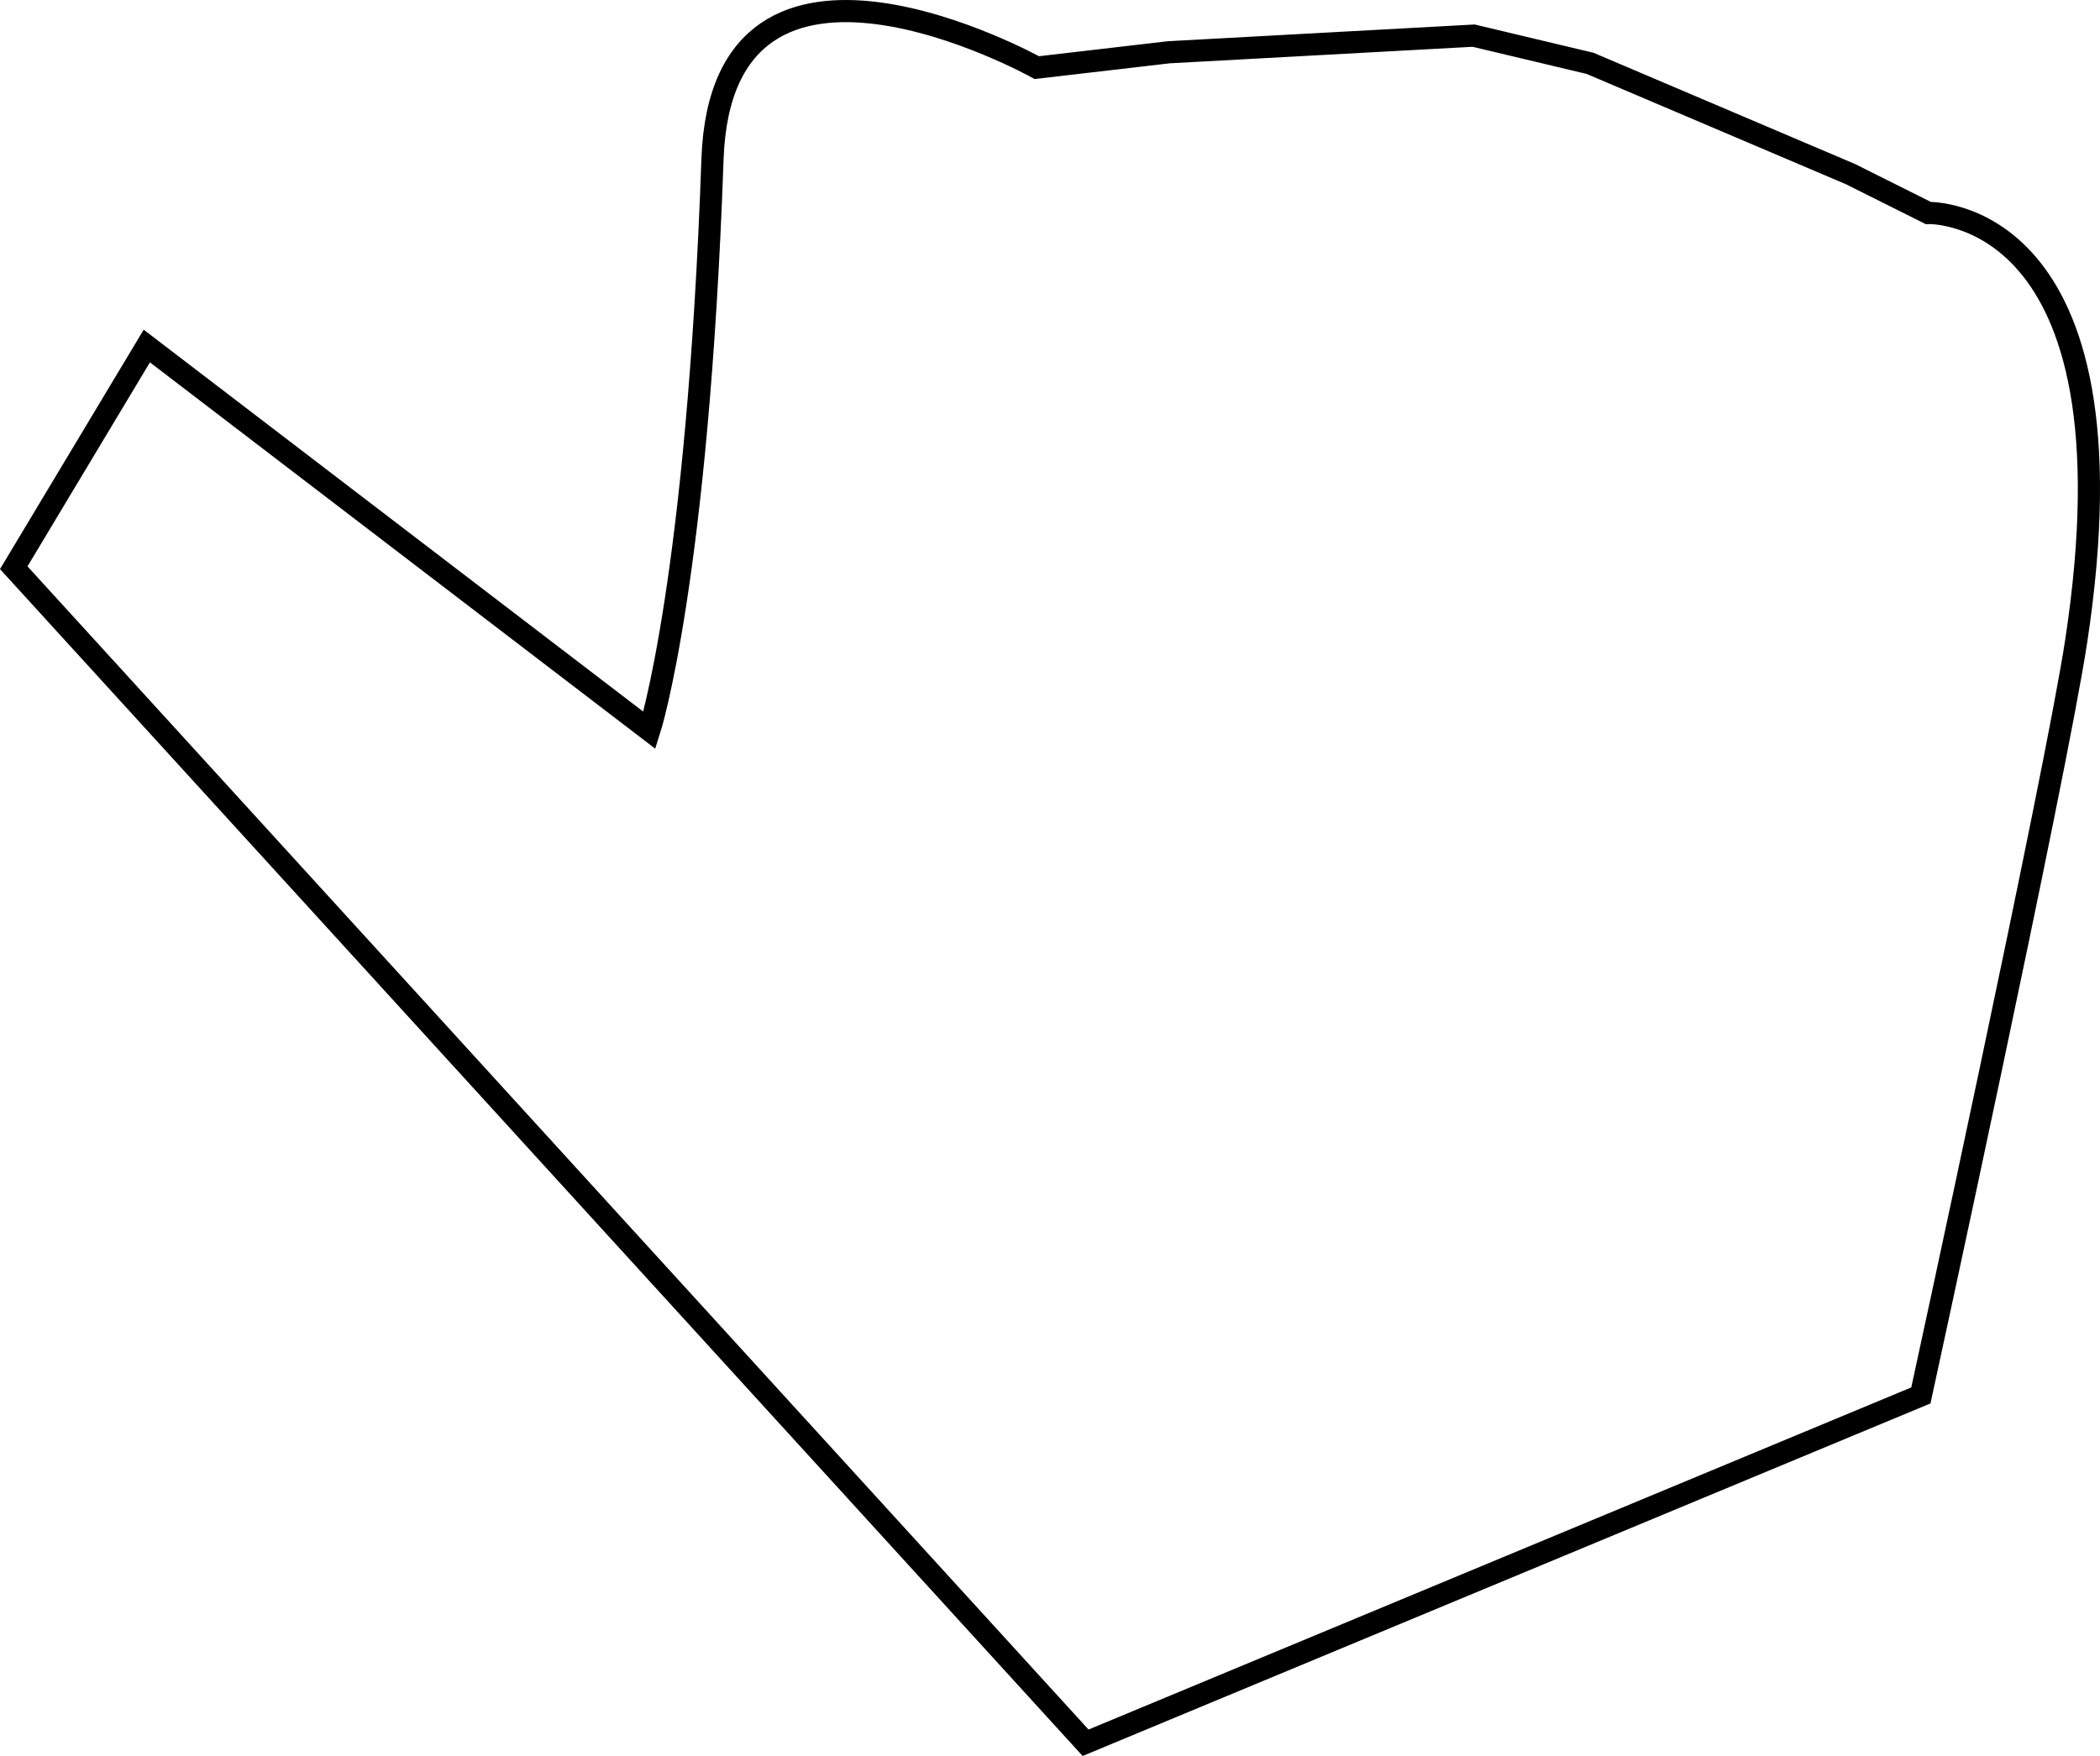<?xml version="1.0" encoding="utf-8"?>
<!-- Generator: Adobe Illustrator 13.0.0, SVG Export Plug-In . SVG Version: 6.00 Build 14948)  -->
<!DOCTYPE svg PUBLIC "-//W3C//DTD SVG 1.0//EN" "http://www.w3.org/TR/2001/REC-SVG-20010904/DTD/svg10.dtd">
<svg version="1.0" id="Layer_1" xmlns="http://www.w3.org/2000/svg" xmlns:xlink="http://www.w3.org/1999/xlink" x="0px" y="0px"
	 width="378.99px" height="316.984px" viewBox="0 0 378.99 316.984" enable-background="new 0 0 378.99 316.984"
	 xml:space="preserve">
<g>
	<path fill="none" stroke="#000000" stroke-width="4" d="M195.917,314.598l150.748-62.701c0,0,24.26-111.456,28.015-136.071
		c12.007-78.708-26.683-77.375-26.683-77.375l-14.006-7.005l-47.025-20.009l-21.011-5.003l-55.028,3.002l-23.809,2.774
		c0,0-56.841-31.653-58.532,16.509c-2.667,76.04-11.377,103.115-11.377,103.115l-90.714-69.37L2.481,102.484L195.917,314.598z"/>
</g>
</svg>
